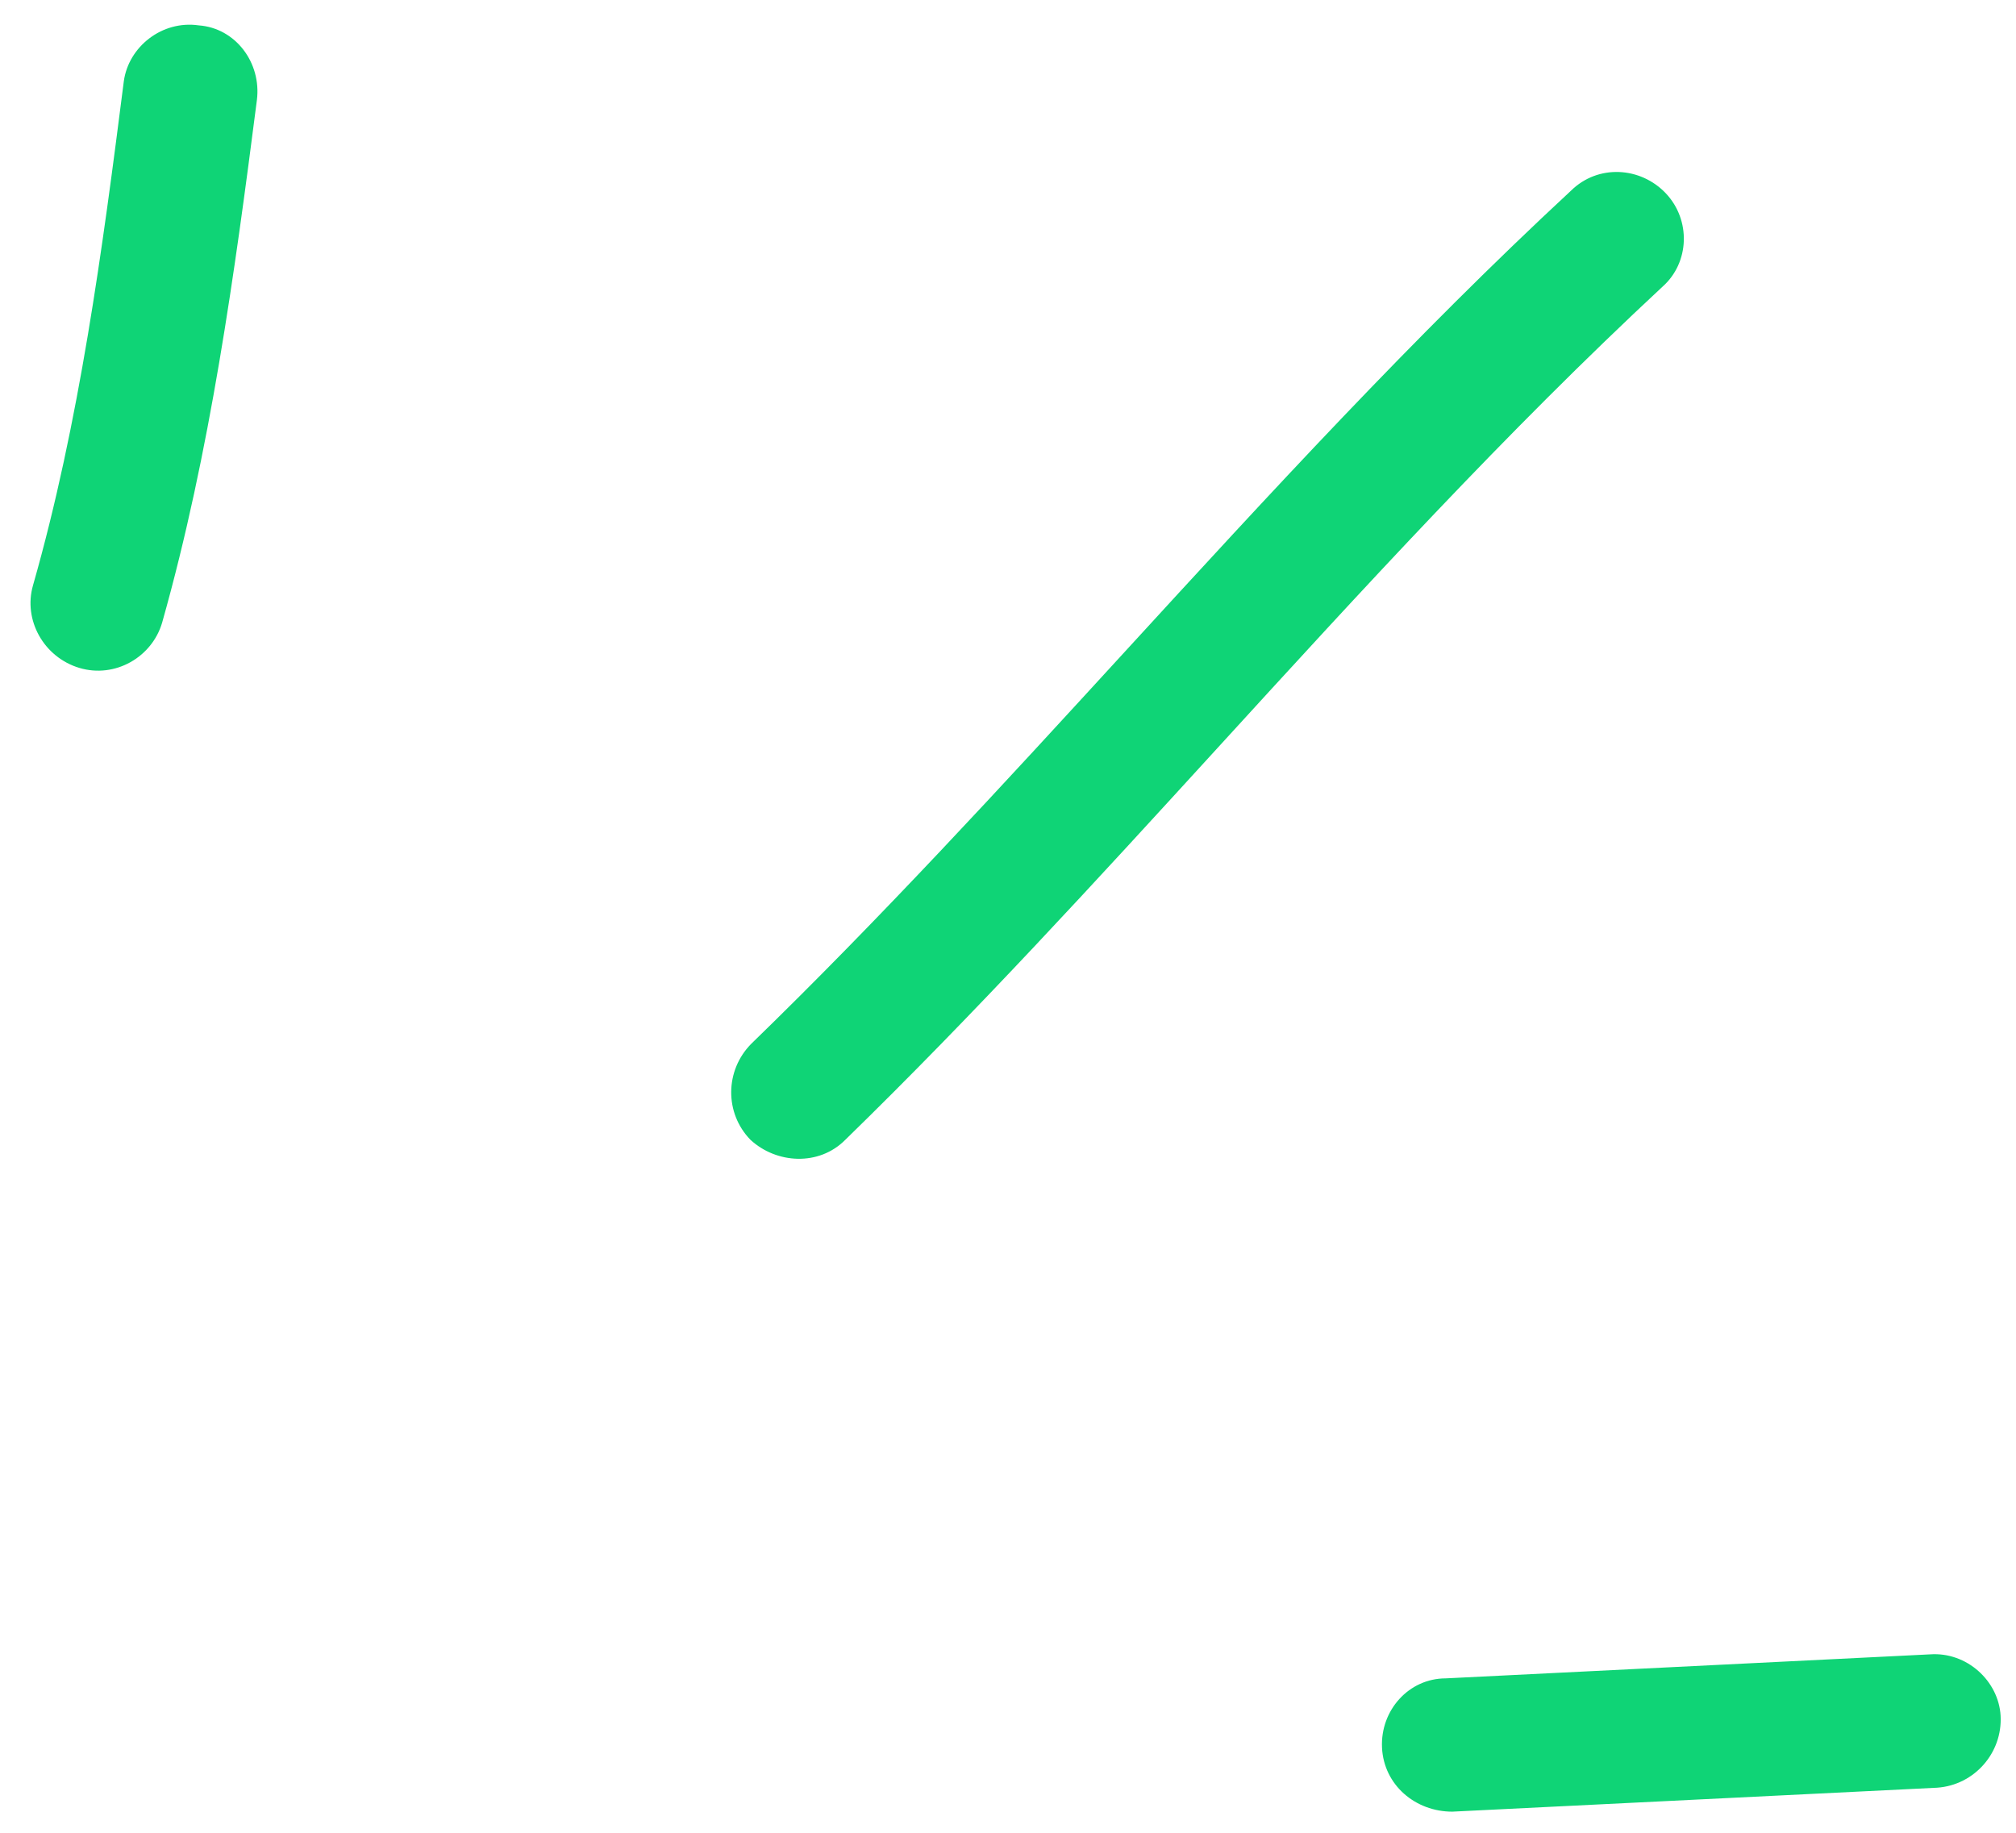 <svg width="44" height="40" viewBox="0 0 44 40" fill="none" xmlns="http://www.w3.org/2000/svg">
<path d="M31.554 36.63L42.123 36.106C42.929 36.048 43.62 36.688 43.664 37.445C43.708 38.259 43.089 38.958 42.282 39.016L31.697 39.539C30.89 39.539 30.203 38.958 30.163 38.143C30.124 37.328 30.747 36.63 31.554 36.63Z" fill="#0FD476"/>
<path d="M18.449 24.876C21.268 22.13 23.922 19.226 26.577 16.32C29.718 12.882 32.861 9.441 36.286 6.256C36.877 5.732 36.908 4.801 36.357 4.219C35.806 3.638 34.878 3.58 34.288 4.161C30.853 7.346 27.7 10.787 24.549 14.225C21.886 17.131 19.224 20.036 16.396 22.781C15.82 23.363 15.812 24.294 16.379 24.876C16.945 25.399 17.873 25.457 18.449 24.876Z" fill="#0FD476"/>
<path d="M3.539 13.588C4.59 9.864 5.121 5.965 5.607 2.183C5.709 1.368 5.14 0.612 4.339 0.554C3.537 0.438 2.804 1.02 2.702 1.776C2.235 5.442 1.734 9.224 0.721 12.773C0.502 13.53 0.954 14.344 1.732 14.577C2.509 14.81 3.318 14.344 3.539 13.588Z" fill="#0FD476"/>
</svg>

